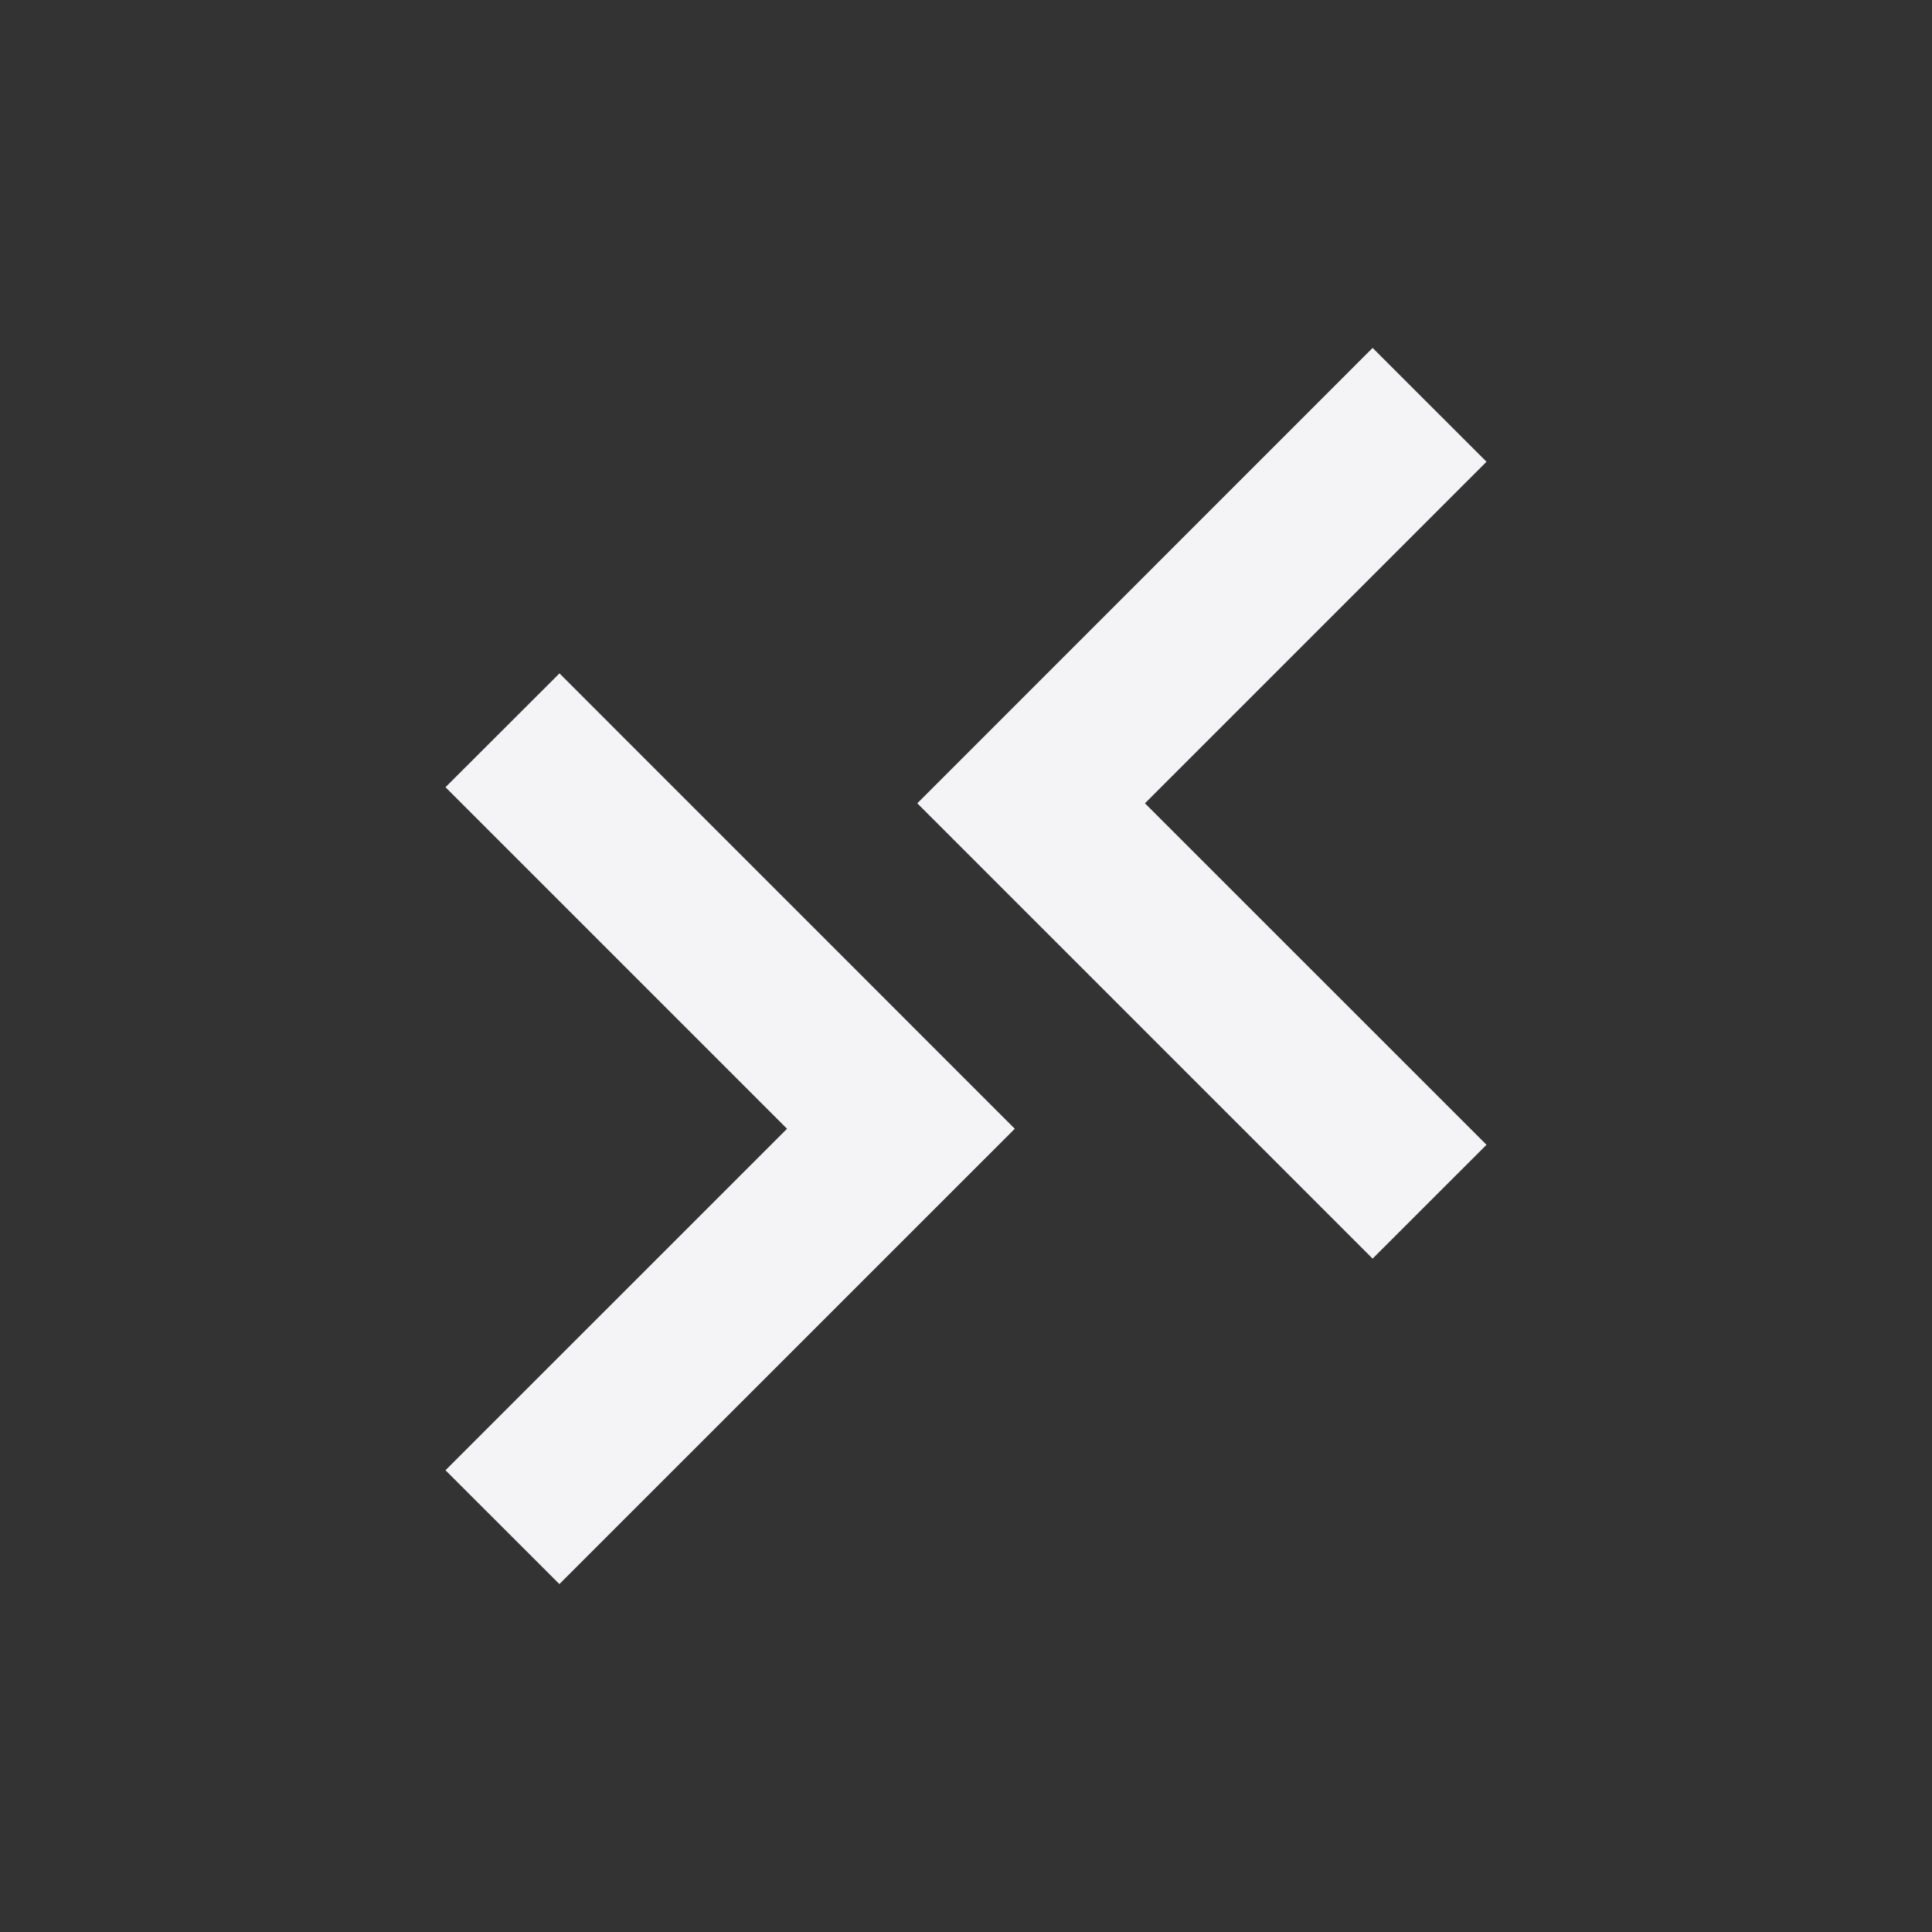 <svg fill="none" height="24" width="24" xmlns="http://www.w3.org/2000/svg"><rect width="100%" height="100%" fill="#333333" stroke="none"/><path d="m17.051 4.322 1.415 1.414-4.243 4.243 4.243 4.242-1.415 1.414-5.656-5.656zm-10.102 15.356-1.415-1.414 4.243-4.242-4.243-4.243 1.416-1.414 5.656 5.657z" fill="#f4f4f7"/></svg>